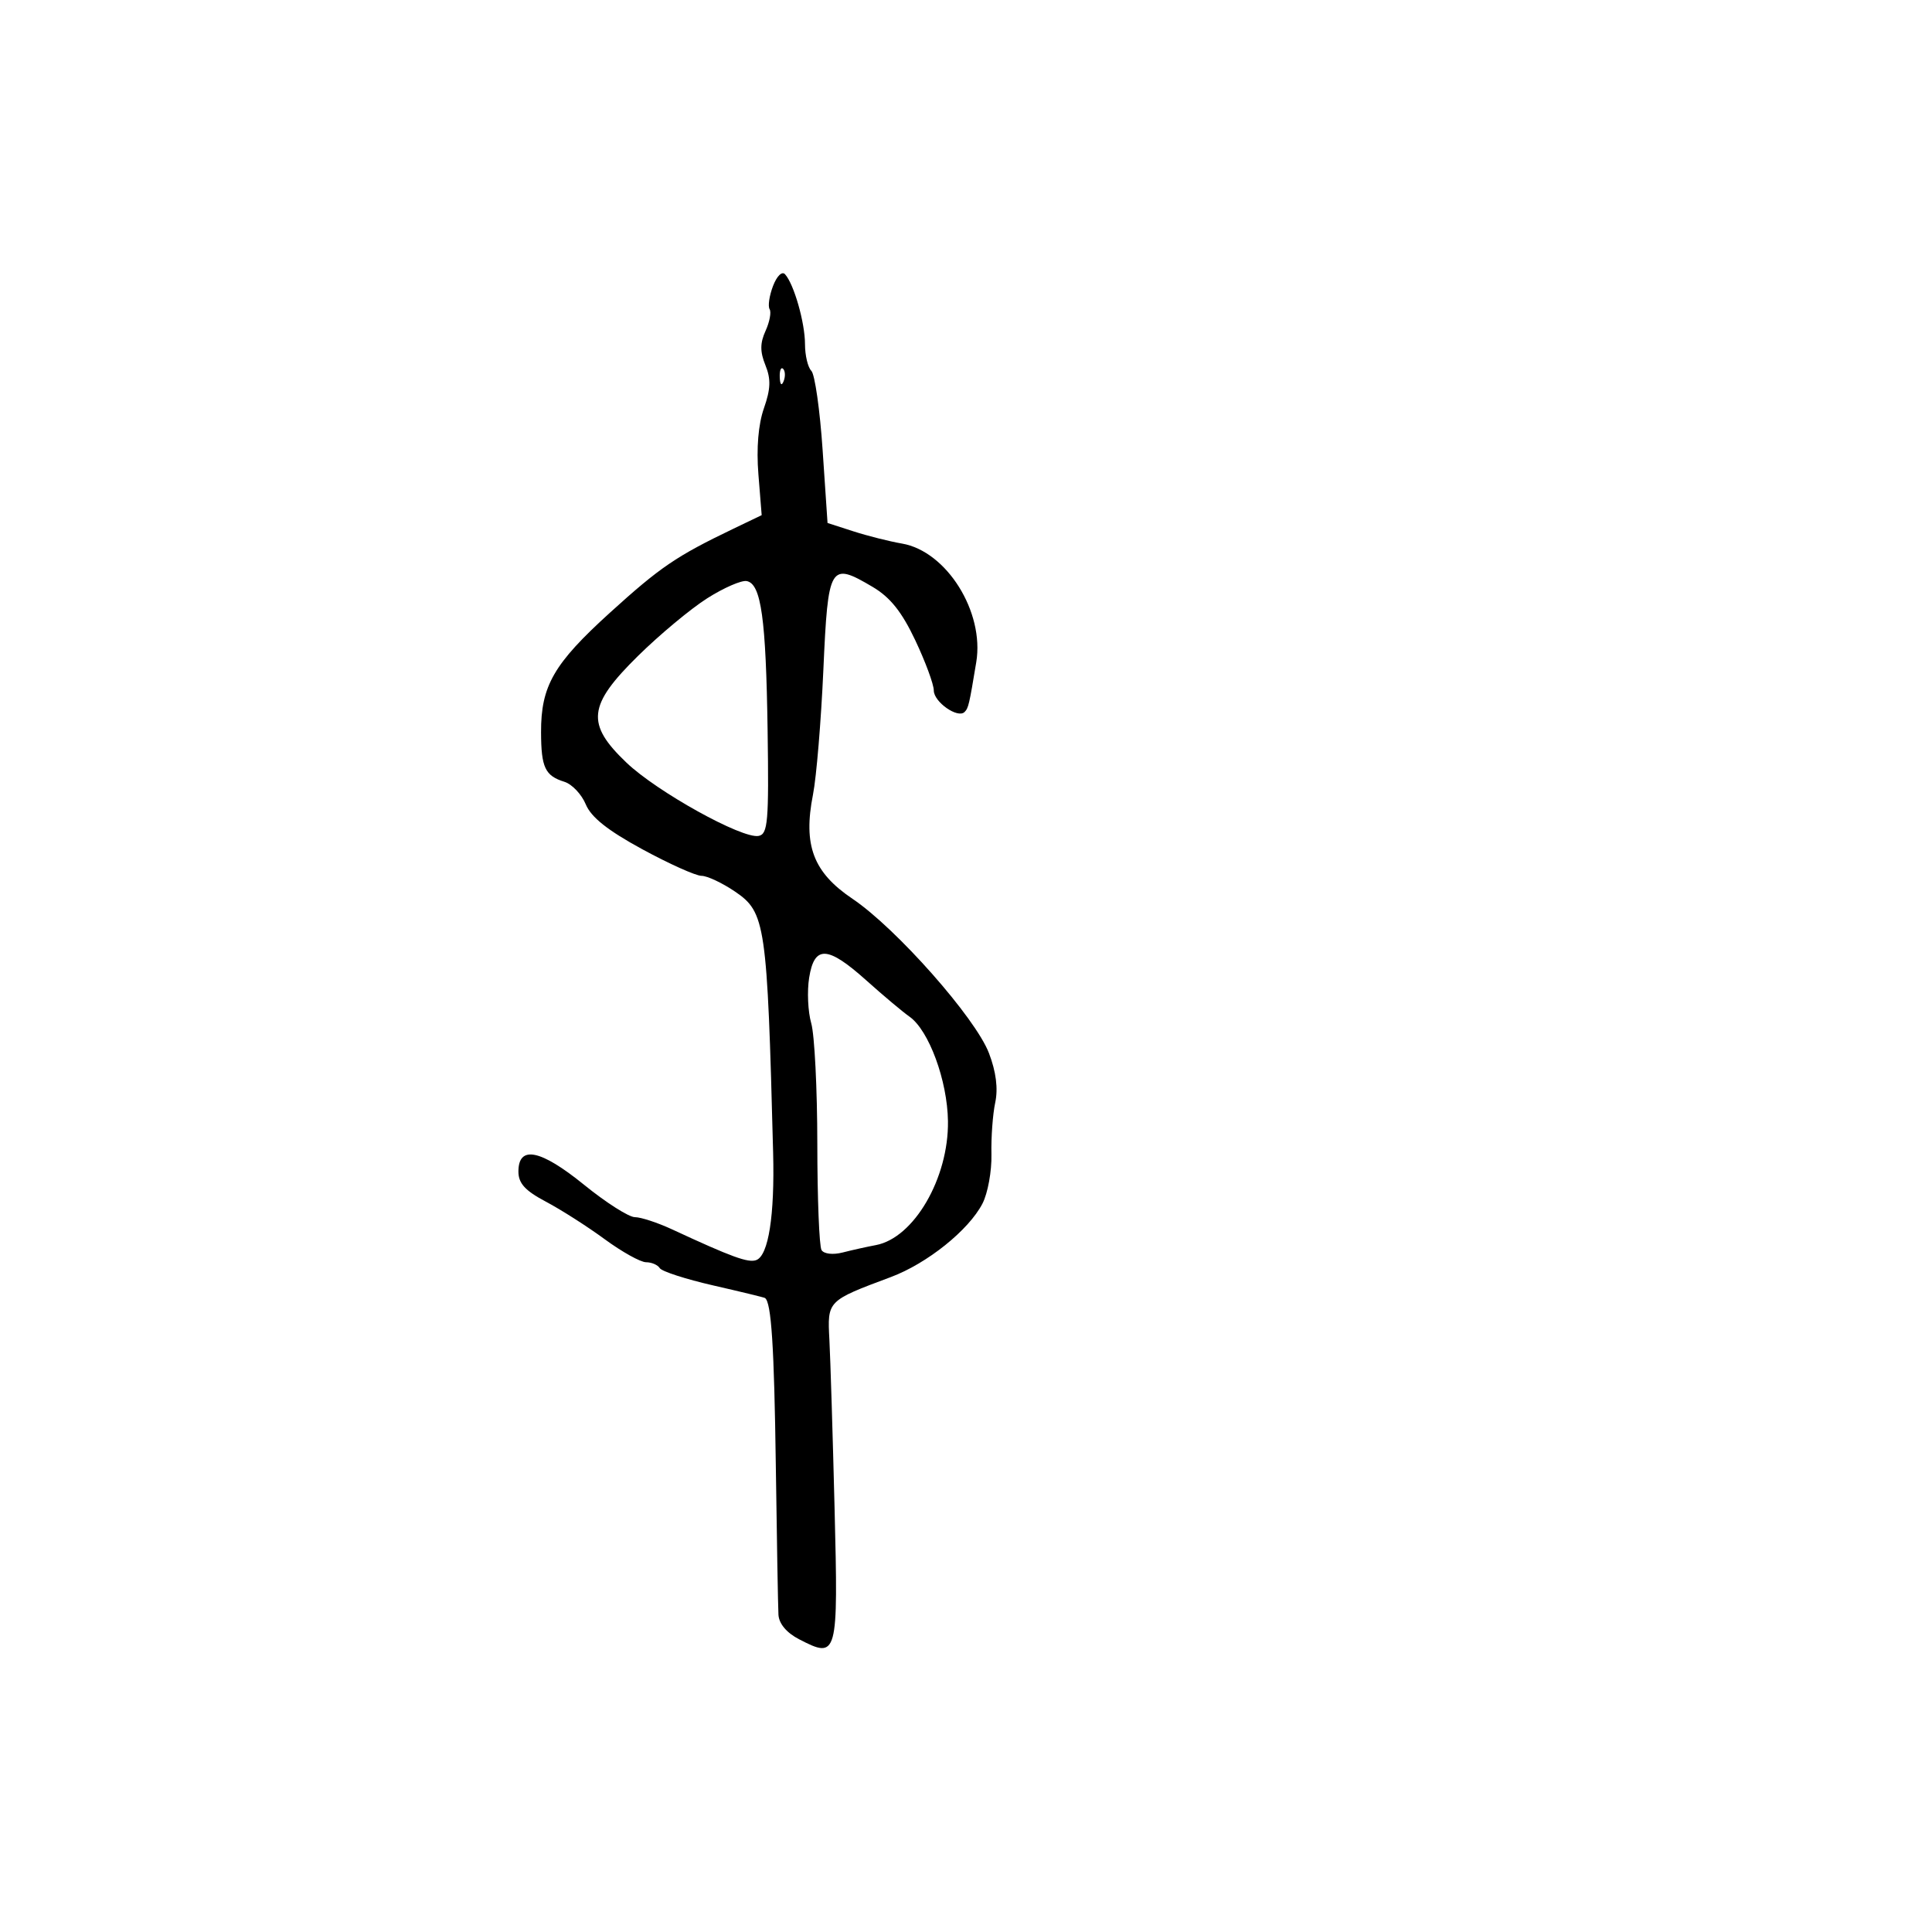 <svg xmlns="http://www.w3.org/2000/svg" width="300" height="300" viewBox="0 0 300 300" version="1.1">
	<path d="M 120.030 44.421 C 119.456 45.932, 119.220 47.546, 119.506 48.009 C 119.791 48.472, 119.507 49.989, 118.873 51.380 C 118.011 53.272, 118.006 54.615, 118.852 56.705 C 119.727 58.863, 119.674 60.388, 118.620 63.400 C 117.748 65.890, 117.439 69.596, 117.764 73.646 L 118.273 79.992 113.887 82.098 C 105.004 86.363, 102.524 88.050, 94.717 95.134 C 85.976 103.065, 83.992 106.510, 84.015 113.718 C 84.033 119.182, 84.637 120.461, 87.642 121.398 C 88.821 121.766, 90.314 123.343, 90.960 124.903 C 91.789 126.904, 94.376 128.958, 99.734 131.870 C 103.914 134.142, 108.054 136, 108.935 136 C 109.815 136, 112.154 137.100, 114.132 138.443 C 118.873 141.666, 119.130 143.426, 120.051 179 C 120.303 188.730, 119.332 194.935, 117.444 195.660 C 116.202 196.137, 113.639 195.204, 104.390 190.909 C 102.130 189.859, 99.517 189, 98.584 189 C 97.651 189, 94.101 186.738, 90.694 183.973 C 83.932 178.485, 80.500 177.793, 80.500 181.919 C 80.500 183.747, 81.541 184.889, 84.760 186.591 C 87.103 187.830, 91.213 190.454, 93.894 192.422 C 96.575 194.390, 99.469 196, 100.325 196 C 101.181 196, 102.137 196.412, 102.448 196.916 C 102.760 197.421, 106.499 198.630, 110.757 199.604 C 115.016 200.577, 118.627 201.454, 118.781 201.552 C 119.770 202.176, 120.214 209.013, 120.467 227.500 C 120.625 239.050, 120.810 249.501, 120.877 250.724 C 120.955 252.128, 122.140 253.538, 124.090 254.547 C 130.062 257.635, 130.168 257.246, 129.594 234.260 C 129.309 222.842, 128.947 211.046, 128.788 208.046 C 128.467 201.963, 128.431 202, 138.326 198.303 C 143.970 196.194, 150.421 191.021, 152.557 186.890 C 153.385 185.289, 154.011 181.847, 153.950 179.240 C 153.888 176.633, 154.153 173.018, 154.538 171.208 C 155.002 169.029, 154.673 166.432, 153.565 163.531 C 151.475 158.058, 139.174 144.145, 132.379 139.569 C 126.278 135.461, 124.685 131.259, 126.241 123.379 C 126.771 120.695, 127.496 111.980, 127.852 104.011 C 128.583 87.673, 128.856 87.212, 135.487 91.125 C 138.229 92.743, 140.026 94.990, 142.123 99.422 C 143.704 102.765, 144.999 106.272, 144.999 107.215 C 145 109.001, 148.723 111.610, 149.773 110.561 C 150.380 109.954, 150.492 109.476, 151.593 102.821 C 152.885 95.019, 146.988 85.601, 140.064 84.406 C 138.104 84.068, 134.700 83.210, 132.500 82.499 L 128.500 81.208 127.737 69.891 C 127.317 63.666, 126.530 58.130, 125.987 57.587 C 125.444 57.044, 125 55.182, 125 53.449 C 125 50.118, 123.289 44.121, 121.901 42.587 C 121.432 42.070, 120.622 42.863, 120.030 44.421 M 121.079 58.583 C 121.127 59.748, 121.364 59.985, 121.683 59.188 C 121.972 58.466, 121.936 57.603, 121.604 57.271 C 121.272 56.939, 121.036 57.529, 121.079 58.583 M 109.820 92.899 C 107.259 94.523, 102.426 98.547, 99.081 101.840 C 91.269 109.532, 90.957 112.394, 97.275 118.421 C 102.023 122.952, 115.257 130.290, 117.797 129.801 C 119.237 129.523, 119.401 127.605, 119.195 113.493 C 118.939 96.002, 118.194 90.661, 115.949 90.229 C 115.140 90.073, 112.382 91.274, 109.820 92.899 M 125.645 151.817 C 125.309 153.917, 125.455 157.101, 125.969 158.893 C 126.483 160.685, 126.907 169.106, 126.912 177.606 C 126.916 186.107, 127.212 193.534, 127.569 194.112 C 127.941 194.714, 129.344 194.873, 130.859 194.484 C 132.312 194.111, 134.625 193.596, 136 193.340 C 141.911 192.237, 147.325 182.928, 147.199 174.083 C 147.110 167.786, 144.235 159.981, 141.227 157.867 C 140.157 157.115, 137.148 154.588, 134.539 152.250 C 128.506 146.845, 126.456 146.745, 125.645 151.817" stroke="none" fill="black" fill-rule="evenodd"/>
</svg>